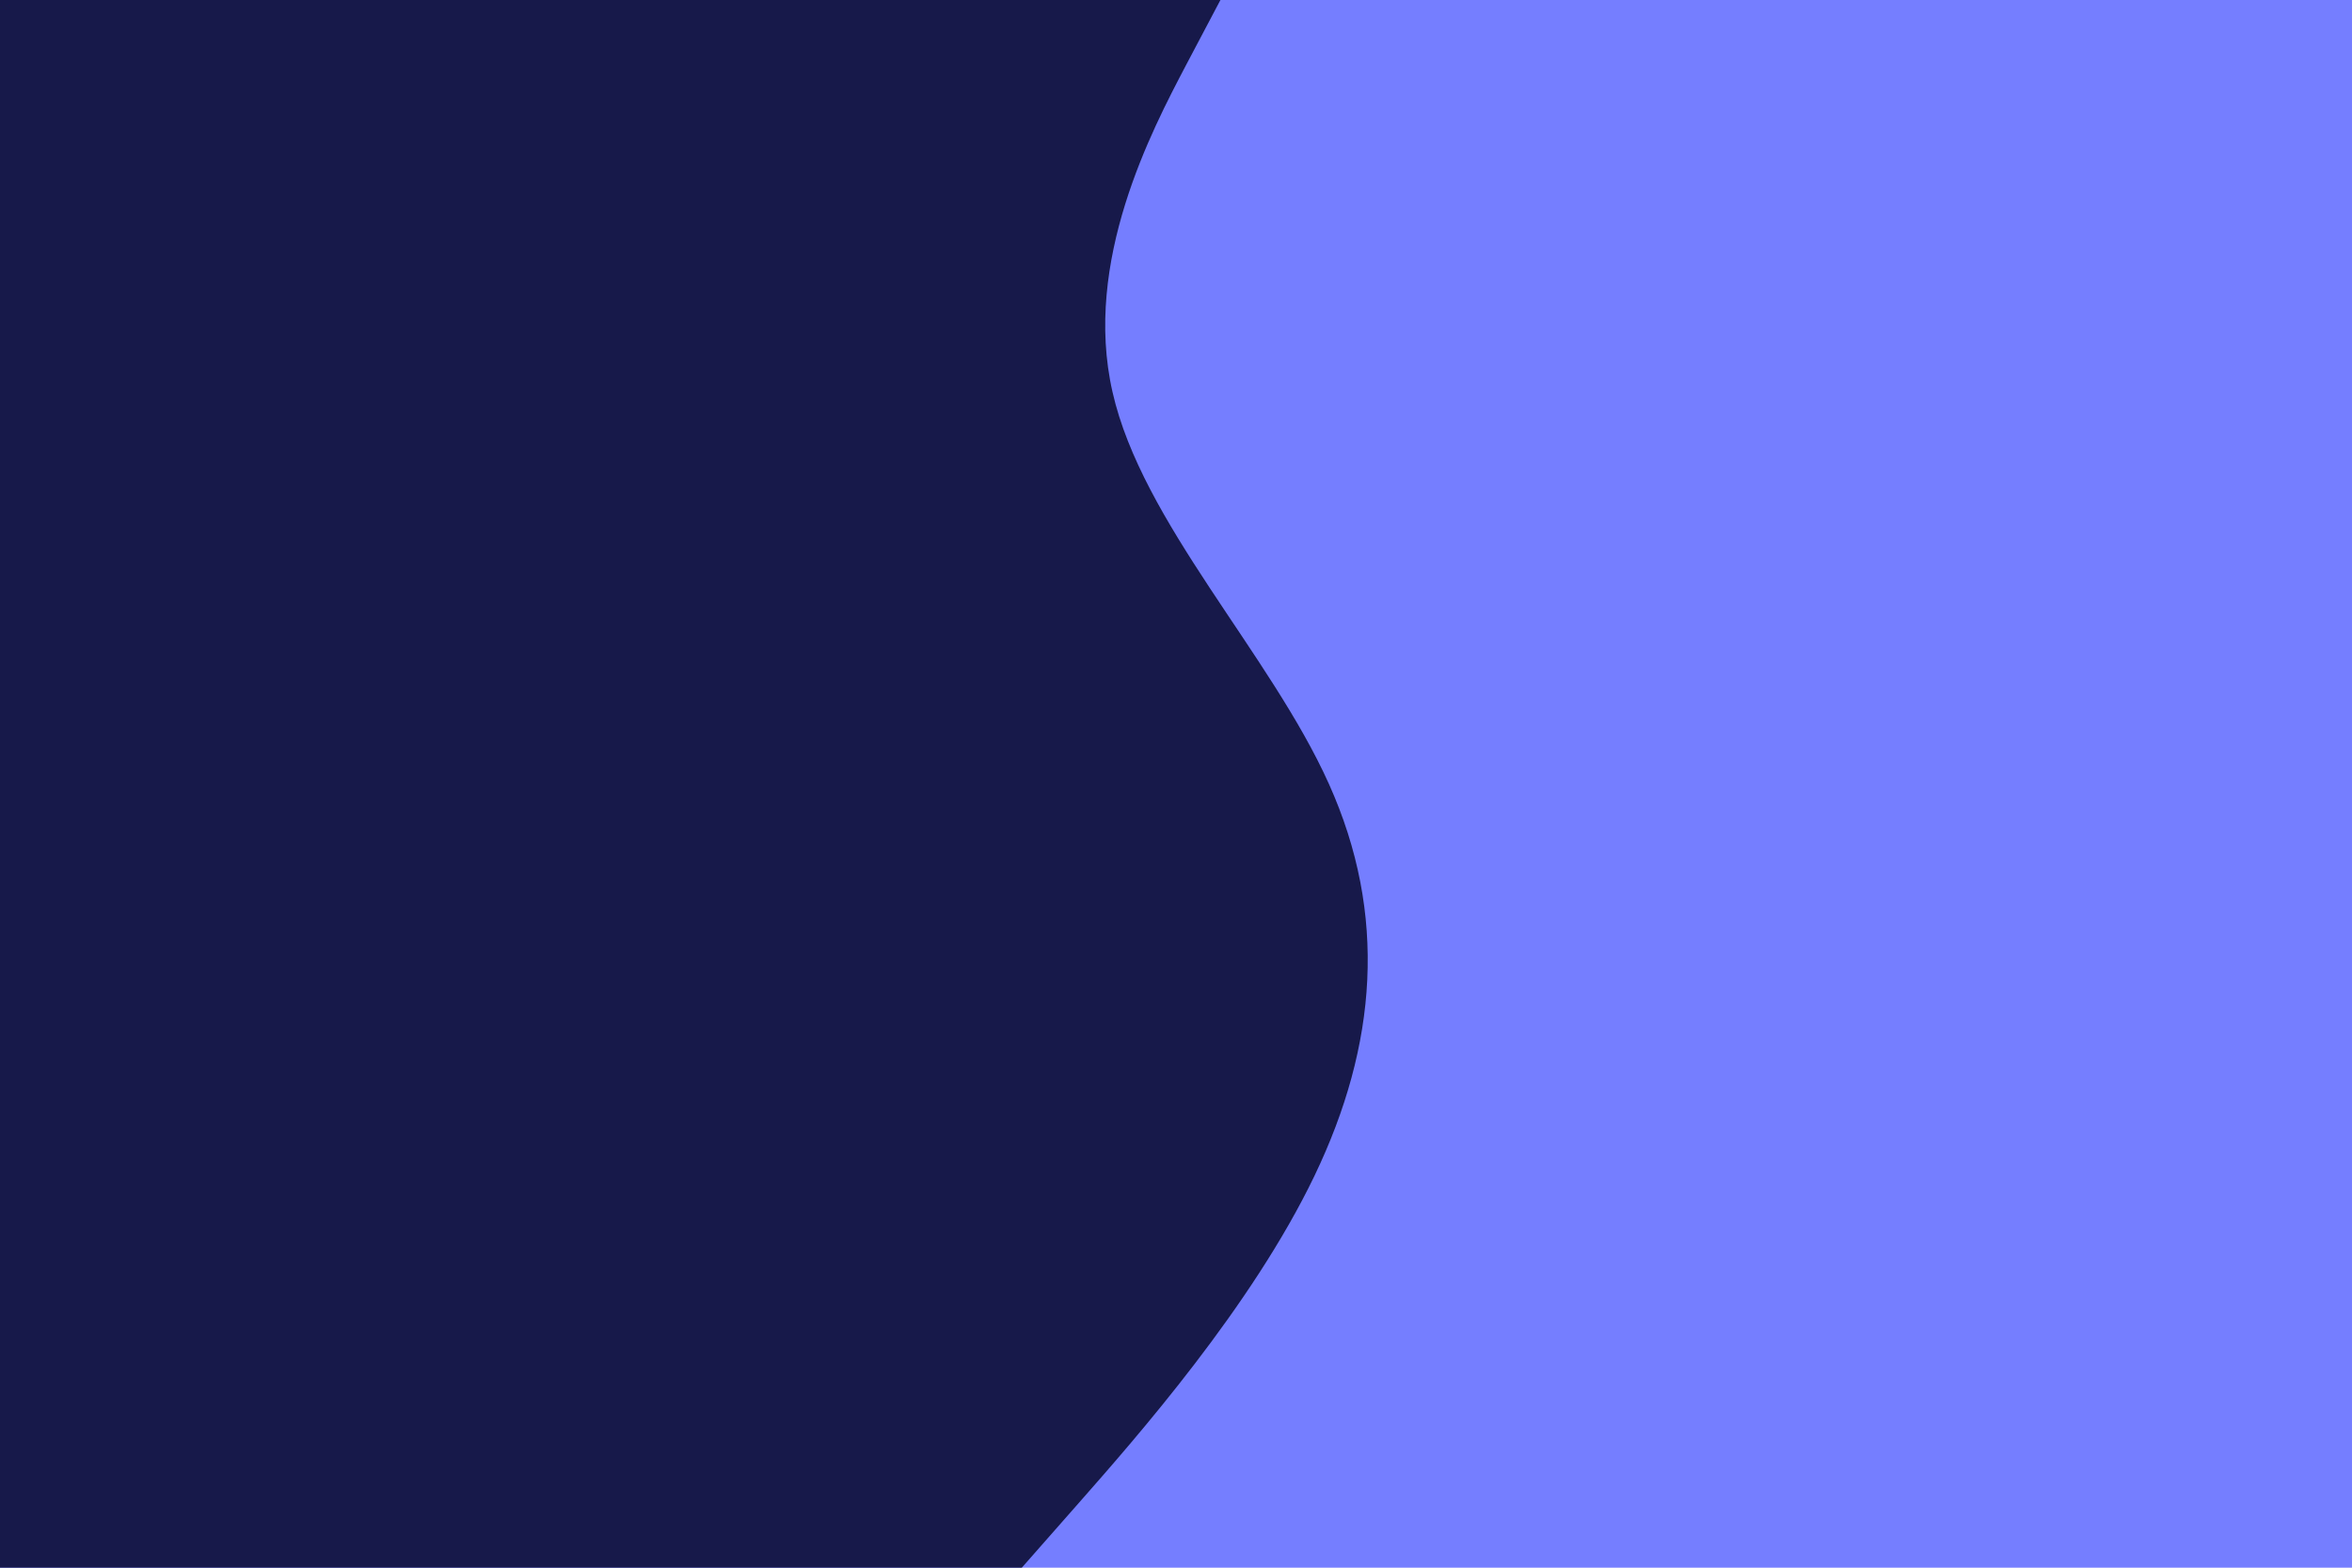 <svg id="visual" viewBox="0 0 900 600" width="900" height="600" xmlns="http://www.w3.org/2000/svg" xmlns:xlink="http://www.w3.org/1999/xlink" version="1.1"><rect x="0" y="0" width="900" height="600" fill="#757EFF"></rect><path d="M467 0L453.8 25C440.7 50 414.3 100 425.7 150C437 200 486 250 508.5 300C531 350 527 400 503 450C479 500 435 550 413 575L391 600L0 600L0 575C0 550 0 500 0 450C0 400 0 350 0 300C0 250 0 200 0 150C0 100 0 50 0 25L0 0Z" fill="#17194A" stroke-linecap="round" stroke-linejoin="miter"></path></svg>
